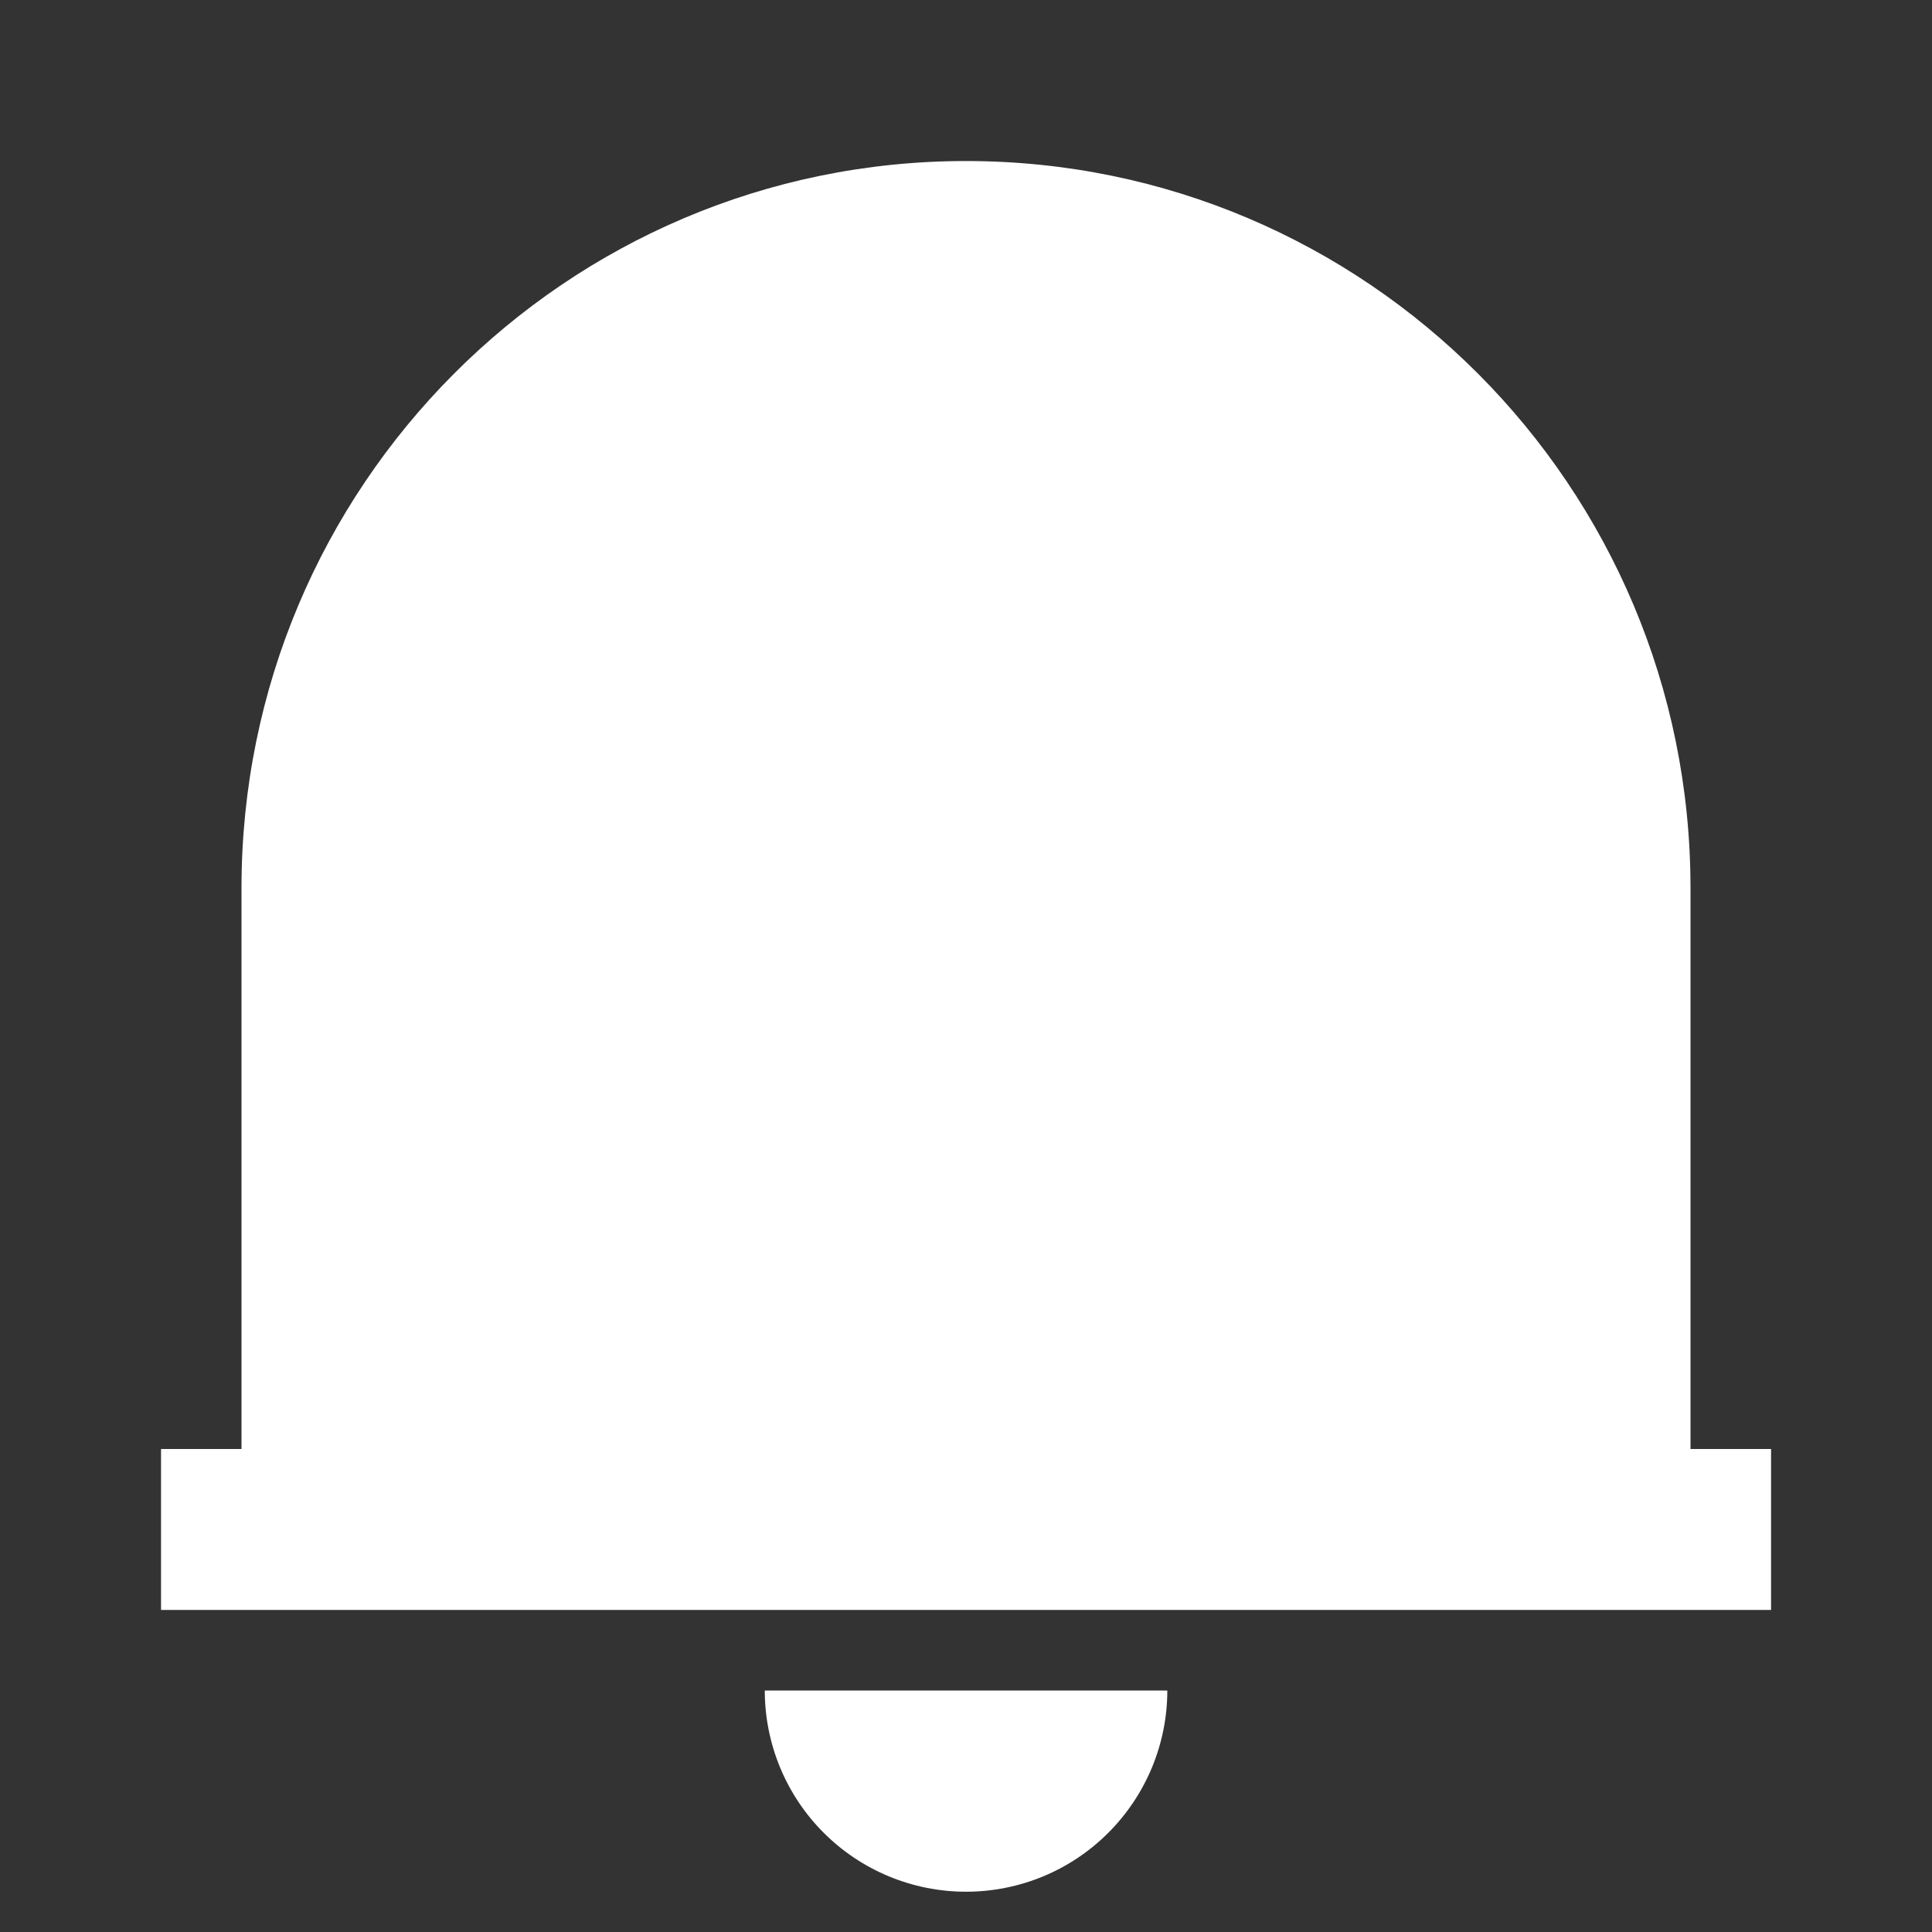 <svg width="20" height="20" viewBox="0 0 20 20" fill="none" xmlns="http://www.w3.org/2000/svg">
<rect x="0" y="0" width="20" height="20" fill="#333333" stroke="none"/>
<g clip-path="url(#clip0_656_947)">
<path d="M18.334 16.666H1.667V15H2.5V9.192C2.5 5.036 5.859 1.667 10 1.667C14.142 1.667 17.5 5.036 17.5 9.192V15H18.334V16.666ZM7.917 17.5H12.084C12.084 18.052 11.864 18.582 11.473 18.973C11.083 19.364 10.553 19.583 10 19.583C9.448 19.583 8.918 19.364 8.527 18.973C8.136 18.582 7.917 18.052 7.917 17.5Z" fill="white"/>
</g>
<defs>
<clipPath id="clip0_656_947">
<rect width="20" height="20" fill="white"/>
</clipPath>
</defs>
</svg>
